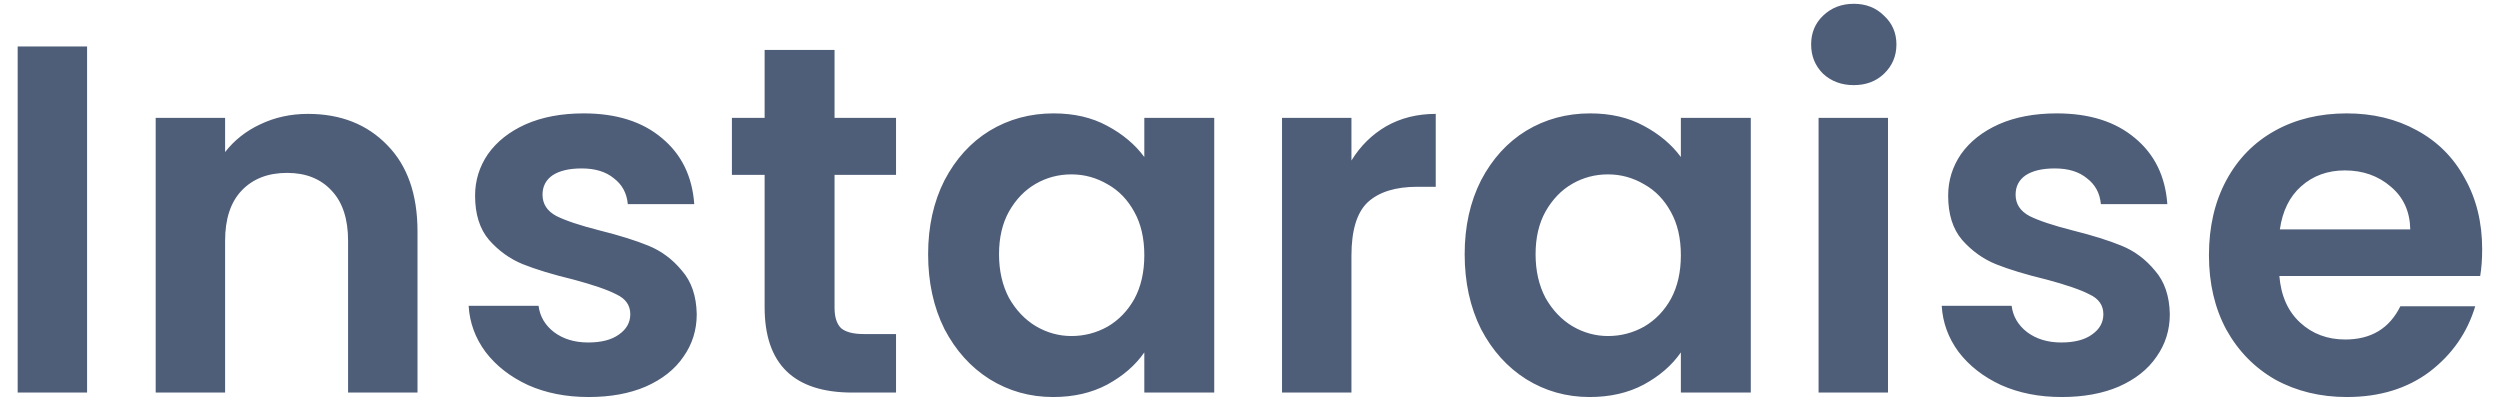 <svg width="121" height="20" viewBox="0 0 121 20" fill="none" xmlns="http://www.w3.org/2000/svg">
<path d="M4.215 2.248V19H0.855V2.248H4.215ZM14.903 5.512C16.487 5.512 17.767 6.016 18.743 7.024C19.719 8.016 20.207 9.408 20.207 11.2V19H16.847V11.656C16.847 10.6 16.583 9.792 16.055 9.232C15.527 8.656 14.807 8.368 13.895 8.368C12.967 8.368 12.231 8.656 11.687 9.232C11.159 9.792 10.895 10.6 10.895 11.656V19H7.535V5.704H10.895V7.36C11.343 6.784 11.911 6.336 12.599 6.016C13.303 5.68 14.071 5.512 14.903 5.512ZM28.49 19.216C27.402 19.216 26.426 19.024 25.562 18.64C24.698 18.24 24.01 17.704 23.498 17.032C23.002 16.36 22.73 15.616 22.682 14.8H26.066C26.13 15.312 26.378 15.736 26.81 16.072C27.258 16.408 27.81 16.576 28.466 16.576C29.106 16.576 29.602 16.448 29.954 16.192C30.322 15.936 30.506 15.608 30.506 15.208C30.506 14.776 30.282 14.456 29.834 14.248C29.402 14.024 28.706 13.784 27.746 13.528C26.754 13.288 25.938 13.04 25.298 12.784C24.674 12.528 24.13 12.136 23.666 11.608C23.218 11.08 22.994 10.368 22.994 9.472C22.994 8.736 23.202 8.064 23.618 7.456C24.05 6.848 24.658 6.368 25.442 6.016C26.242 5.664 27.178 5.488 28.25 5.488C29.834 5.488 31.098 5.888 32.042 6.688C32.986 7.472 33.506 8.536 33.602 9.88H30.386C30.338 9.352 30.114 8.936 29.714 8.632C29.33 8.312 28.81 8.152 28.154 8.152C27.546 8.152 27.074 8.264 26.738 8.488C26.418 8.712 26.258 9.024 26.258 9.424C26.258 9.872 26.482 10.216 26.93 10.456C27.378 10.68 28.074 10.912 29.018 11.152C29.978 11.392 30.77 11.64 31.394 11.896C32.018 12.152 32.554 12.552 33.002 13.096C33.466 13.624 33.706 14.328 33.722 15.208C33.722 15.976 33.506 16.664 33.074 17.272C32.658 17.88 32.05 18.36 31.25 18.712C30.466 19.048 29.546 19.216 28.49 19.216ZM40.392 8.464V14.896C40.392 15.344 40.496 15.672 40.704 15.88C40.928 16.072 41.296 16.168 41.808 16.168H43.368V19H41.256C38.424 19 37.008 17.624 37.008 14.872V8.464H35.424V5.704H37.008V2.416H40.392V5.704H43.368V8.464H40.392ZM44.921 12.304C44.921 10.96 45.185 9.768 45.713 8.728C46.257 7.688 46.985 6.888 47.897 6.328C48.825 5.768 49.857 5.488 50.993 5.488C51.985 5.488 52.849 5.688 53.585 6.088C54.337 6.488 54.937 6.992 55.385 7.6V5.704H58.769V19H55.385V17.056C54.953 17.68 54.353 18.2 53.585 18.616C52.833 19.016 51.961 19.216 50.969 19.216C49.849 19.216 48.825 18.928 47.897 18.352C46.985 17.776 46.257 16.968 45.713 15.928C45.185 14.872 44.921 13.664 44.921 12.304ZM55.385 12.352C55.385 11.536 55.225 10.84 54.905 10.264C54.585 9.672 54.153 9.224 53.609 8.92C53.065 8.6 52.481 8.44 51.857 8.44C51.233 8.44 50.657 8.592 50.129 8.896C49.601 9.2 49.169 9.648 48.833 10.24C48.513 10.816 48.353 11.504 48.353 12.304C48.353 13.104 48.513 13.808 48.833 14.416C49.169 15.008 49.601 15.464 50.129 15.784C50.673 16.104 51.249 16.264 51.857 16.264C52.481 16.264 53.065 16.112 53.609 15.808C54.153 15.488 54.585 15.04 54.905 14.464C55.225 13.872 55.385 13.168 55.385 12.352ZM65.41 7.768C65.843 7.064 66.403 6.512 67.091 6.112C67.794 5.712 68.594 5.512 69.49 5.512V9.04H68.603C67.546 9.04 66.746 9.288 66.203 9.784C65.674 10.28 65.41 11.144 65.41 12.376V19H62.05V5.704H65.41V7.768ZM70.89 12.304C70.89 10.96 71.154 9.768 71.682 8.728C72.226 7.688 72.954 6.888 73.866 6.328C74.794 5.768 75.826 5.488 76.962 5.488C77.954 5.488 78.818 5.688 79.554 6.088C80.306 6.488 80.906 6.992 81.354 7.6V5.704H84.738V19H81.354V17.056C80.922 17.68 80.322 18.2 79.554 18.616C78.802 19.016 77.93 19.216 76.938 19.216C75.818 19.216 74.794 18.928 73.866 18.352C72.954 17.776 72.226 16.968 71.682 15.928C71.154 14.872 70.89 13.664 70.89 12.304ZM81.354 12.352C81.354 11.536 81.194 10.84 80.874 10.264C80.554 9.672 80.122 9.224 79.578 8.92C79.034 8.6 78.45 8.44 77.826 8.44C77.202 8.44 76.626 8.592 76.098 8.896C75.57 9.2 75.138 9.648 74.802 10.24C74.482 10.816 74.322 11.504 74.322 12.304C74.322 13.104 74.482 13.808 74.802 14.416C75.138 15.008 75.57 15.464 76.098 15.784C76.642 16.104 77.218 16.264 77.826 16.264C78.45 16.264 79.034 16.112 79.578 15.808C80.122 15.488 80.554 15.04 80.874 14.464C81.194 13.872 81.354 13.168 81.354 12.352ZM89.723 4.12C89.131 4.12 88.635 3.936 88.235 3.568C87.851 3.184 87.659 2.712 87.659 2.152C87.659 1.592 87.851 1.128 88.235 0.76C88.635 0.376 89.131 0.184 89.723 0.184C90.315 0.184 90.803 0.376 91.187 0.76C91.587 1.128 91.787 1.592 91.787 2.152C91.787 2.712 91.587 3.184 91.187 3.568C90.803 3.936 90.315 4.12 89.723 4.12ZM91.379 5.704V19H88.019V5.704H91.379ZM99.787 19.216C98.699 19.216 97.723 19.024 96.859 18.64C95.995 18.24 95.307 17.704 94.795 17.032C94.299 16.36 94.027 15.616 93.979 14.8H97.363C97.427 15.312 97.675 15.736 98.107 16.072C98.555 16.408 99.107 16.576 99.763 16.576C100.403 16.576 100.899 16.448 101.251 16.192C101.619 15.936 101.803 15.608 101.803 15.208C101.803 14.776 101.579 14.456 101.131 14.248C100.699 14.024 100.003 13.784 99.043 13.528C98.051 13.288 97.235 13.04 96.595 12.784C95.971 12.528 95.427 12.136 94.963 11.608C94.515 11.08 94.291 10.368 94.291 9.472C94.291 8.736 94.499 8.064 94.915 7.456C95.347 6.848 95.955 6.368 96.739 6.016C97.539 5.664 98.475 5.488 99.547 5.488C101.131 5.488 102.395 5.888 103.339 6.688C104.283 7.472 104.803 8.536 104.899 9.88H101.683C101.635 9.352 101.411 8.936 101.011 8.632C100.627 8.312 100.107 8.152 99.451 8.152C98.843 8.152 98.371 8.264 98.035 8.488C97.715 8.712 97.555 9.024 97.555 9.424C97.555 9.872 97.779 10.216 98.227 10.456C98.675 10.68 99.371 10.912 100.315 11.152C101.275 11.392 102.067 11.64 102.691 11.896C103.315 12.152 103.851 12.552 104.299 13.096C104.763 13.624 105.003 14.328 105.019 15.208C105.019 15.976 104.803 16.664 104.371 17.272C103.955 17.88 103.347 18.36 102.547 18.712C101.763 19.048 100.843 19.216 99.787 19.216ZM120.137 12.064C120.137 12.544 120.105 12.976 120.041 13.36H110.321C110.401 14.32 110.737 15.072 111.329 15.616C111.921 16.16 112.649 16.432 113.513 16.432C114.761 16.432 115.649 15.896 116.177 14.824H119.801C119.417 16.104 118.681 17.16 117.593 17.992C116.505 18.808 115.169 19.216 113.585 19.216C112.305 19.216 111.153 18.936 110.129 18.376C109.121 17.8 108.329 16.992 107.753 15.952C107.193 14.912 106.913 13.712 106.913 12.352C106.913 10.976 107.193 9.768 107.753 8.728C108.313 7.688 109.097 6.888 110.105 6.328C111.113 5.768 112.273 5.488 113.585 5.488C114.849 5.488 115.977 5.76 116.969 6.304C117.977 6.848 118.753 7.624 119.297 8.632C119.857 9.624 120.137 10.768 120.137 12.064ZM116.657 11.104C116.641 10.24 116.329 9.552 115.721 9.04C115.113 8.512 114.369 8.248 113.489 8.248C112.657 8.248 111.953 8.504 111.377 9.016C110.817 9.512 110.473 10.208 110.345 11.104H116.657Z" fill="#4E5D78"/>
</svg>
